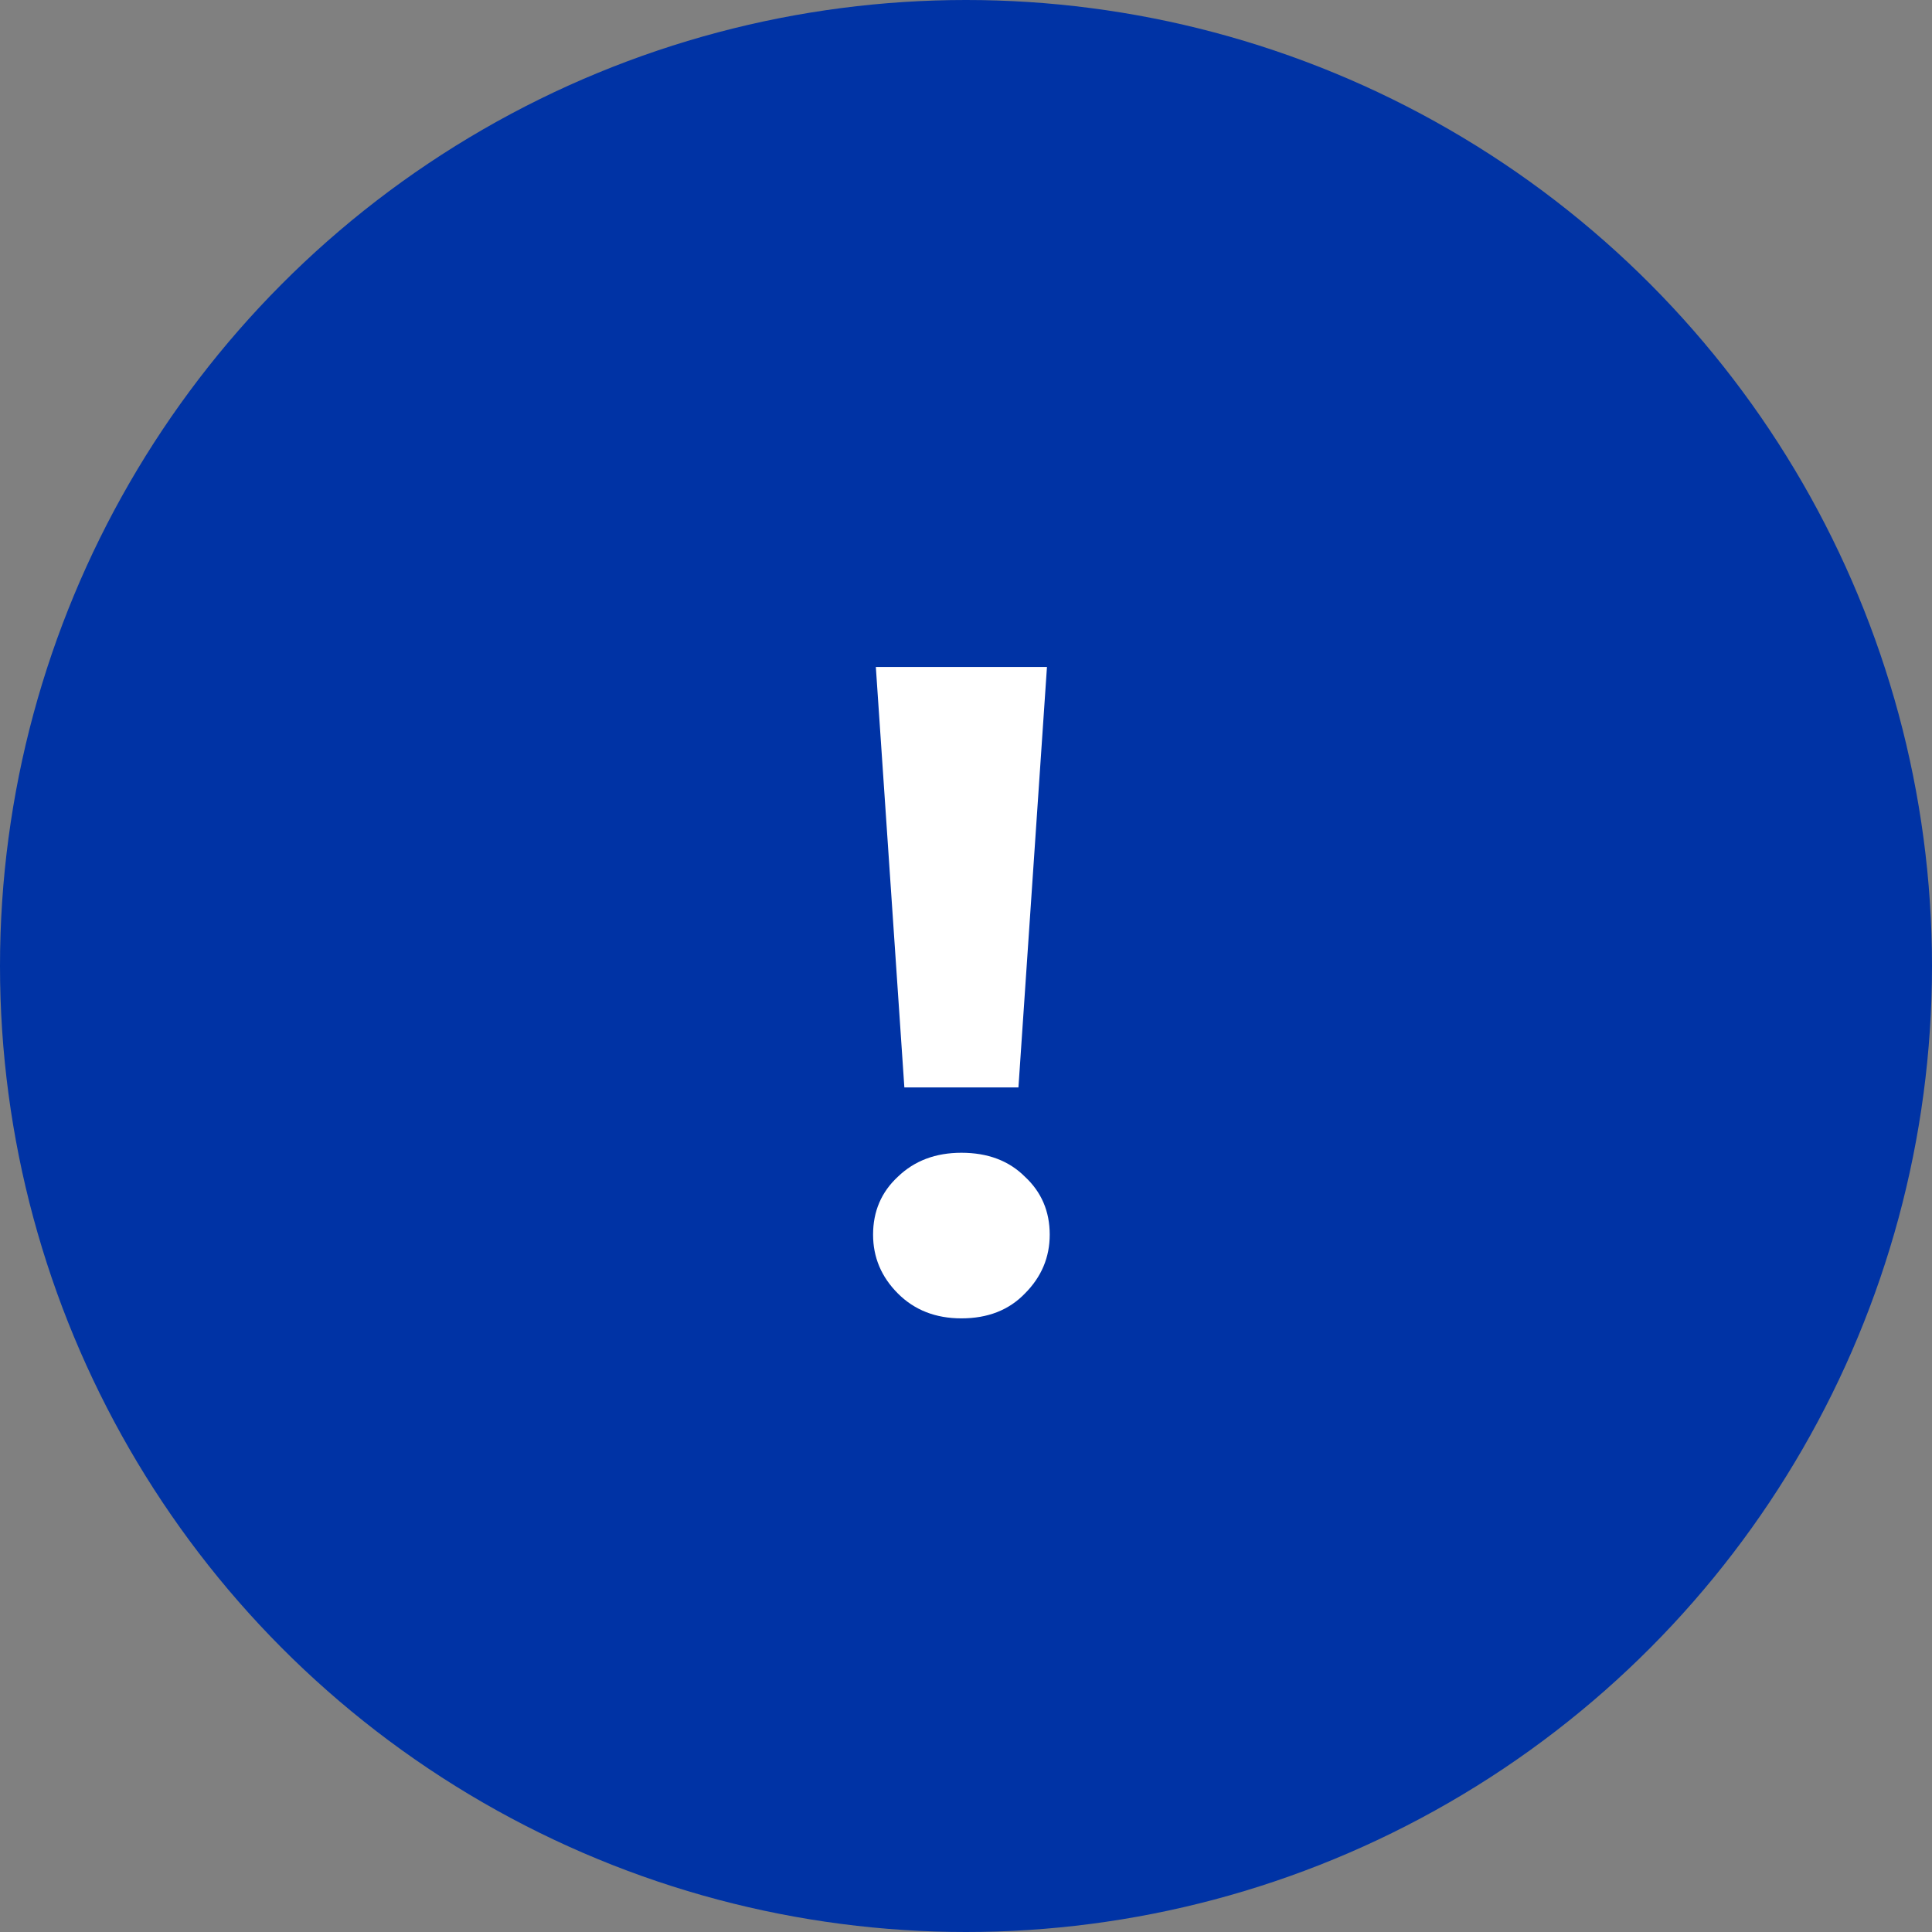 <svg width="84" height="84" viewBox="0 0 84 84" fill="none" xmlns="http://www.w3.org/2000/svg">
<rect x="0" y="0" width="84" height="84" fill="#808080" stroke="none"/>
<circle cx="42" cy="42" r="42" fill="#0033A5"/>
<path d="M39.32 47.28L38.08 29H45.52L44.28 47.28H39.32ZM41.8 57.32C40.68 57.32 39.76 56.96 39.04 56.24C38.32 55.52 37.96 54.667 37.96 53.68C37.96 52.667 38.32 51.827 39.04 51.16C39.76 50.467 40.68 50.12 41.8 50.12C42.947 50.12 43.867 50.467 44.56 51.16C45.28 51.827 45.64 52.667 45.64 53.68C45.64 54.667 45.28 55.52 44.56 56.24C43.867 56.96 42.947 57.32 41.8 57.32Z" fill="white"/>
</svg>
